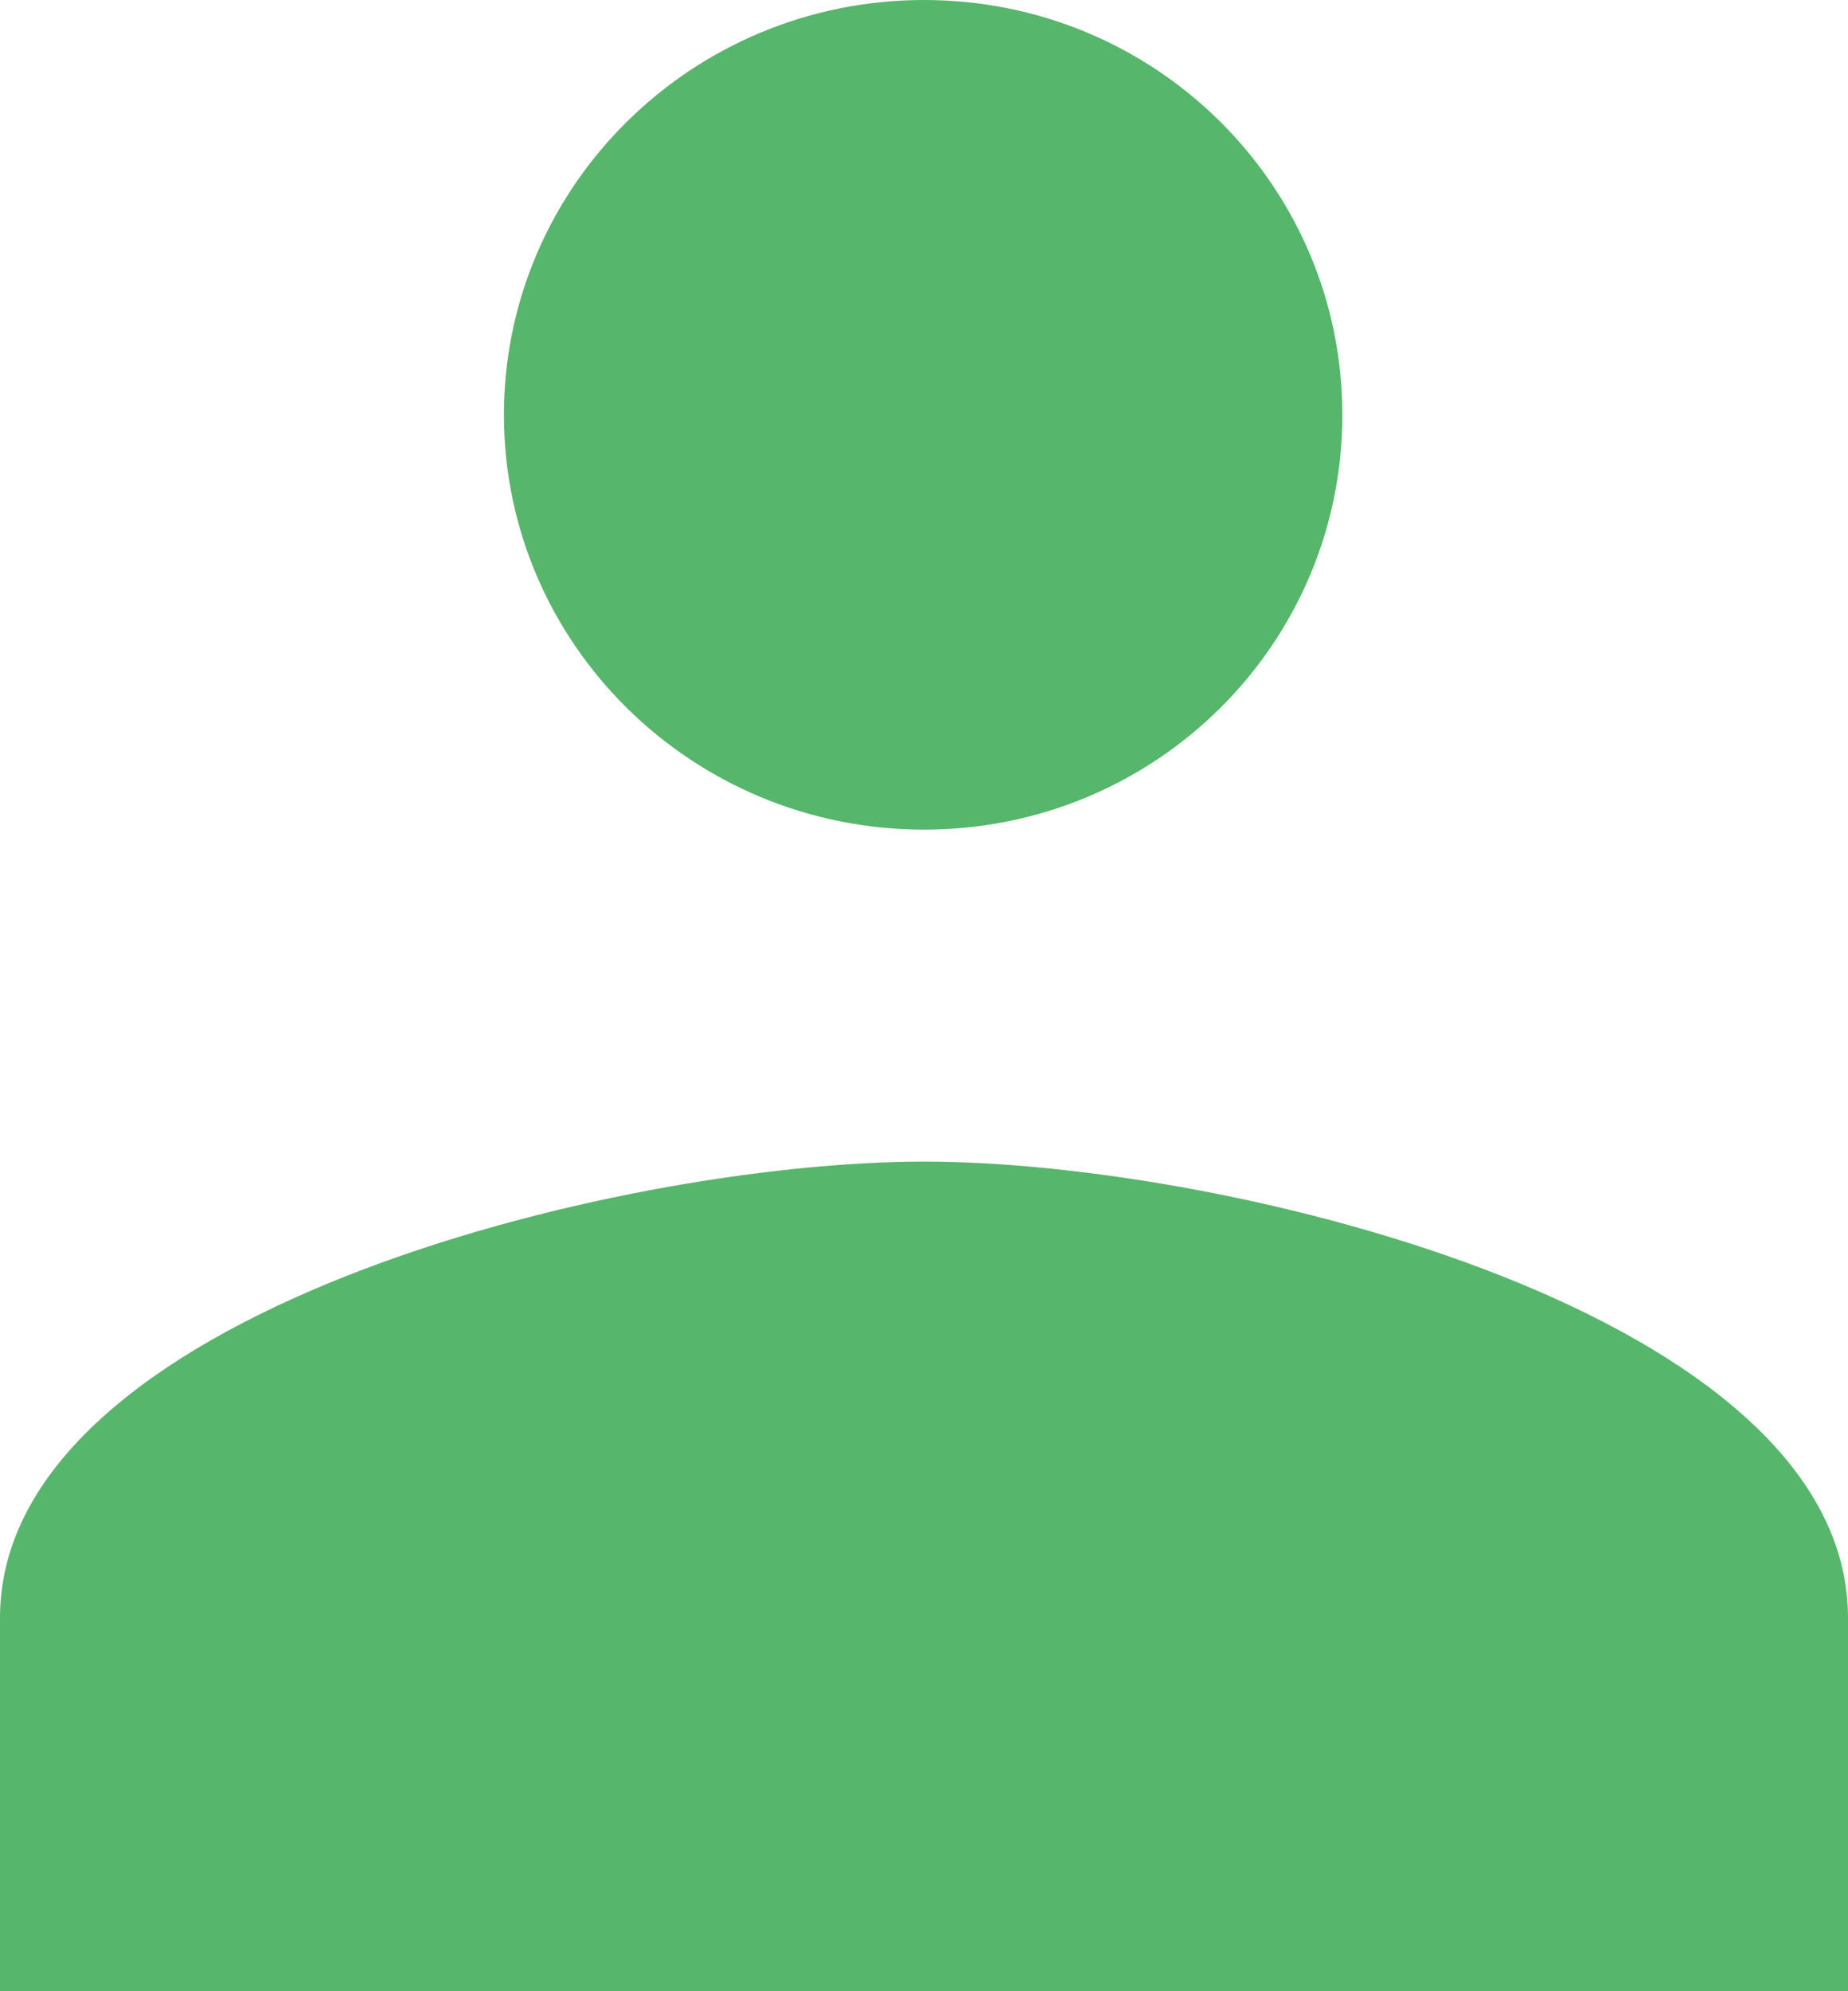 <svg width="13" height="14" viewBox="0 0 13 14" fill="none" xmlns="http://www.w3.org/2000/svg"><path d="M6.5 5.833C8.131 5.833 9.443 4.527 9.443 2.917C9.443 1.307 8.131 0 6.5 0C4.869 0 3.545 1.307 3.545 2.917C3.545 4.527 4.869 5.833 6.5 5.833ZM6.5 8.167C4.337 8.167 0 9.24 0 11.375V14H13V11.375C13 9.24 8.663 8.167 6.5 8.167Z" fill="#56B66B"/></svg>